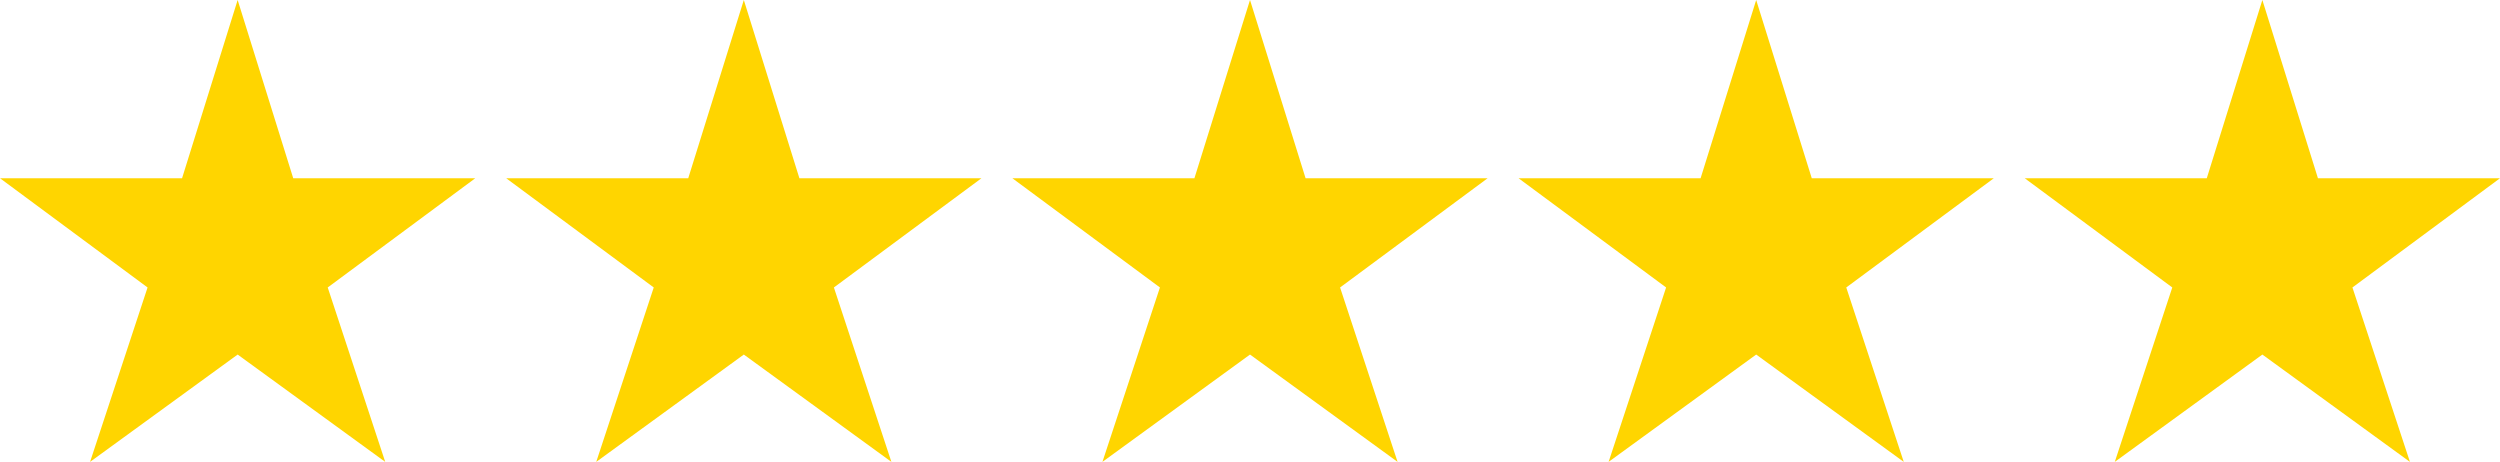 <svg xmlns="http://www.w3.org/2000/svg" width="384.941" height="71.117" viewBox="0 0 384.941 71.117">
  <g id="Group_11" data-name="Group 11" transform="translate(-49.559 -493.87)">
    <path id="Union_1" data-name="Union 1" d="M36.592,54.592V0l8.557,27.444H73.183L50.461,44.264l8.853,26.854ZM22.722,44.264,0,27.444H28.034L36.592,0V54.592L13.869,71.117Z" transform="translate(49.559 493.87)" fill="#ffd500"/>
    <path id="Union_2" data-name="Union 2" d="M36.592,54.592V0l8.557,27.444H73.183L50.461,44.264l8.853,26.854ZM22.722,44.264,0,27.444H28.034L36.592,0V54.592L13.869,71.117Z" transform="translate(127.498 493.87)" fill="#ffd500"/>
    <path id="Union_3" data-name="Union 3" d="M36.592,54.592V0l8.557,27.444H73.183L50.461,44.264l8.853,26.854ZM22.722,44.264,0,27.444H28.034L36.592,0V54.592L13.869,71.117Z" transform="translate(205.438 493.87)" fill="#ffd500"/>
    <path id="Union_4" data-name="Union 4" d="M36.592,54.592V0l8.557,27.444H73.183L50.461,44.264l8.853,26.854ZM22.722,44.264,0,27.444H28.034L36.592,0V54.592L13.869,71.117Z" transform="translate(283.378 493.87)" fill="#ffd500"/>
    <path id="Union_5" data-name="Union 5" d="M36.592,54.592V0l8.557,27.444H73.183L50.461,44.264l8.853,26.854ZM22.722,44.264,0,27.444H28.034L36.592,0V54.592L13.869,71.117Z" transform="translate(361.317 493.87)" fill="#ffd500"/>
  </g>
</svg>
